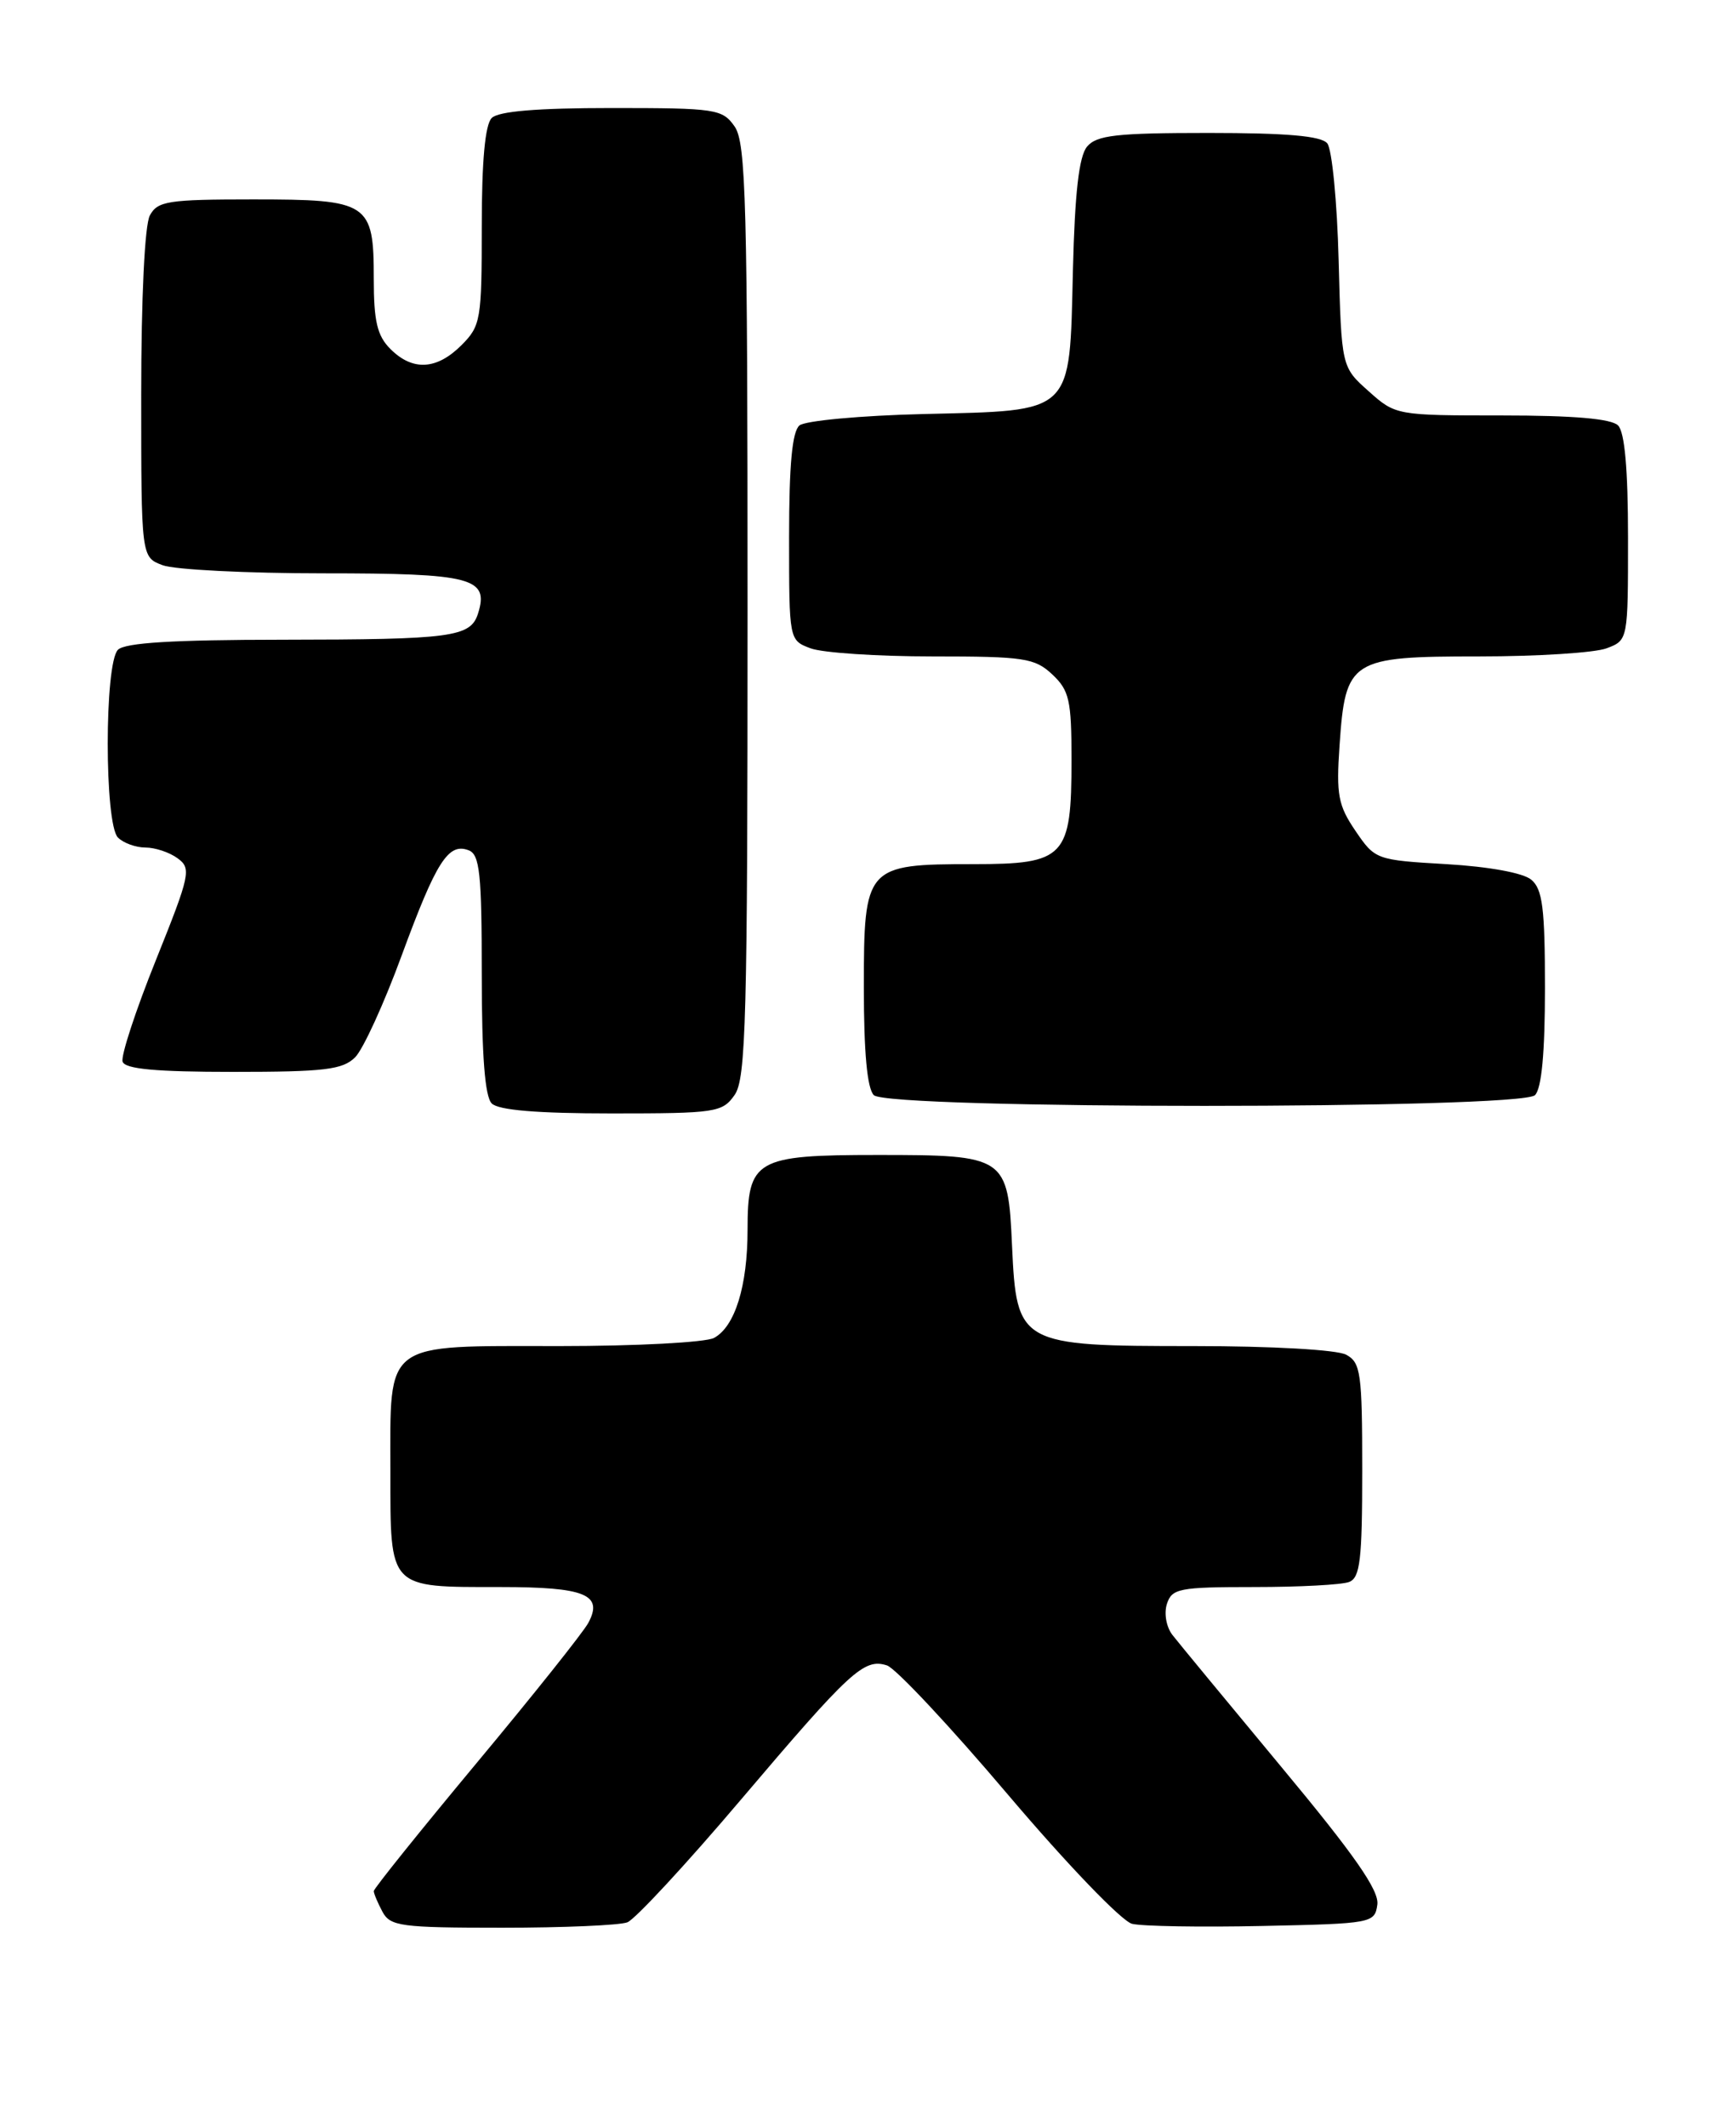 <?xml version="1.0" encoding="UTF-8" standalone="no"?>
<!DOCTYPE svg PUBLIC "-//W3C//DTD SVG 1.1//EN" "http://www.w3.org/Graphics/SVG/1.1/DTD/svg11.dtd" >
<svg xmlns="http://www.w3.org/2000/svg" xmlns:xlink="http://www.w3.org/1999/xlink" version="1.1" viewBox="0 0 209 256">
 <g >
 <path fill="currentColor"
d=" M 75.53 231.35 C 76.46 230.99 82.61 224.36 89.19 216.60 C 102.40 201.04 104.02 199.55 106.78 200.43 C 107.82 200.76 114.39 207.77 121.37 216.01 C 128.47 224.38 135.05 231.22 136.29 231.53 C 137.50 231.83 144.57 231.95 152.00 231.79 C 165.19 231.51 165.51 231.45 165.82 229.22 C 166.06 227.53 163.09 223.26 154.32 212.72 C 147.82 204.89 141.90 197.73 141.17 196.79 C 140.42 195.84 140.12 194.20 140.48 193.05 C 141.08 191.17 141.94 191.00 150.99 191.00 C 156.40 191.00 161.55 190.73 162.42 190.39 C 163.75 189.88 164.00 187.73 164.00 176.93 C 164.00 165.24 163.82 163.98 162.07 163.04 C 160.96 162.44 153.11 162.00 143.70 162.00 C 122.69 162.00 122.39 161.83 121.84 149.92 C 121.36 139.16 121.11 139.00 105.64 139.00 C 90.95 139.00 90.00 139.54 90.00 148.01 C 90.00 154.78 88.48 159.67 85.96 161.02 C 84.95 161.56 76.60 162.00 67.39 162.00 C 45.97 162.00 47.00 161.23 47.00 177.12 C 47.00 191.32 46.70 191.00 60.23 191.00 C 70.45 191.00 72.66 191.90 70.83 195.31 C 70.24 196.42 64.19 204.01 57.38 212.18 C 50.57 220.36 45.00 227.29 45.00 227.59 C 45.00 227.89 45.47 229.00 46.04 230.07 C 46.98 231.83 48.25 232.00 60.45 232.00 C 67.81 232.00 74.60 231.71 75.53 231.35 Z  M 88.44 131.78 C 89.81 129.83 90.00 122.62 90.00 73.50 C 90.00 24.38 89.81 17.17 88.44 15.22 C 86.97 13.12 86.19 13.00 73.64 13.00 C 64.68 13.00 60.01 13.39 59.20 14.20 C 58.40 15.00 58.00 19.37 58.00 27.25 C 58.00 38.49 57.88 39.22 55.55 41.55 C 52.57 44.52 49.68 44.68 47.00 42.00 C 45.41 40.41 45.00 38.67 45.00 33.57 C 45.00 24.37 44.43 24.00 30.46 24.00 C 20.22 24.00 18.97 24.20 18.04 25.93 C 17.42 27.08 17.00 35.87 17.00 47.46 C 17.00 67.05 17.00 67.05 19.57 68.02 C 20.98 68.56 29.70 69.00 38.94 69.00 C 56.82 69.00 58.91 69.54 57.55 73.84 C 56.65 76.68 54.43 76.97 33.95 76.99 C 20.87 77.00 15.05 77.35 14.20 78.20 C 12.56 79.84 12.56 99.16 14.20 100.80 C 14.86 101.46 16.35 102.00 17.51 102.00 C 18.67 102.00 20.42 102.58 21.39 103.30 C 23.06 104.52 22.90 105.26 18.76 115.57 C 16.33 121.61 14.53 127.10 14.76 127.77 C 15.05 128.66 18.77 129.00 28.08 129.00 C 39.07 129.00 41.26 128.74 42.76 127.24 C 43.72 126.28 46.24 120.77 48.36 114.99 C 52.52 103.68 53.97 101.39 56.42 102.33 C 57.76 102.84 58.00 105.14 58.00 117.27 C 58.00 127.08 58.38 131.98 59.20 132.80 C 60.01 133.61 64.68 134.00 73.64 134.00 C 86.19 134.00 86.97 133.88 88.44 131.78 Z  M 184.80 131.80 C 185.60 131.00 186.00 126.67 186.00 118.92 C 186.00 109.30 185.71 107.00 184.35 105.87 C 183.37 105.05 179.25 104.30 174.14 104.00 C 165.68 103.51 165.54 103.46 163.19 100.00 C 161.10 96.93 160.86 95.66 161.27 89.72 C 161.98 79.37 162.56 79.00 178.09 79.00 C 185.12 79.00 192.02 78.56 193.43 78.02 C 196.00 77.05 196.00 77.03 196.00 64.72 C 196.00 56.47 195.60 52.00 194.80 51.20 C 193.99 50.39 189.43 50.00 180.82 50.00 C 168.11 50.00 168.01 49.98 164.77 47.08 C 161.50 44.17 161.50 44.17 161.16 31.33 C 160.98 24.28 160.36 17.94 159.79 17.25 C 159.06 16.36 154.88 16.00 145.50 16.00 C 134.40 16.00 132.02 16.27 130.87 17.65 C 129.90 18.82 129.40 23.19 129.17 32.56 C 128.75 50.00 129.38 49.39 111.15 49.83 C 103.65 50.01 96.94 50.63 96.25 51.20 C 95.37 51.94 95.00 55.93 95.00 64.65 C 95.00 77.04 95.00 77.05 97.57 78.02 C 98.98 78.56 105.58 79.00 112.25 79.00 C 123.32 79.00 124.57 79.19 126.69 81.17 C 128.74 83.10 129.00 84.27 129.00 91.45 C 129.00 103.19 128.24 104.00 117.17 104.00 C 104.21 104.00 104.00 104.24 104.00 118.86 C 104.00 126.66 104.40 131.00 105.20 131.80 C 106.92 133.52 183.08 133.52 184.80 131.80 Z "/>
</g>
</svg>